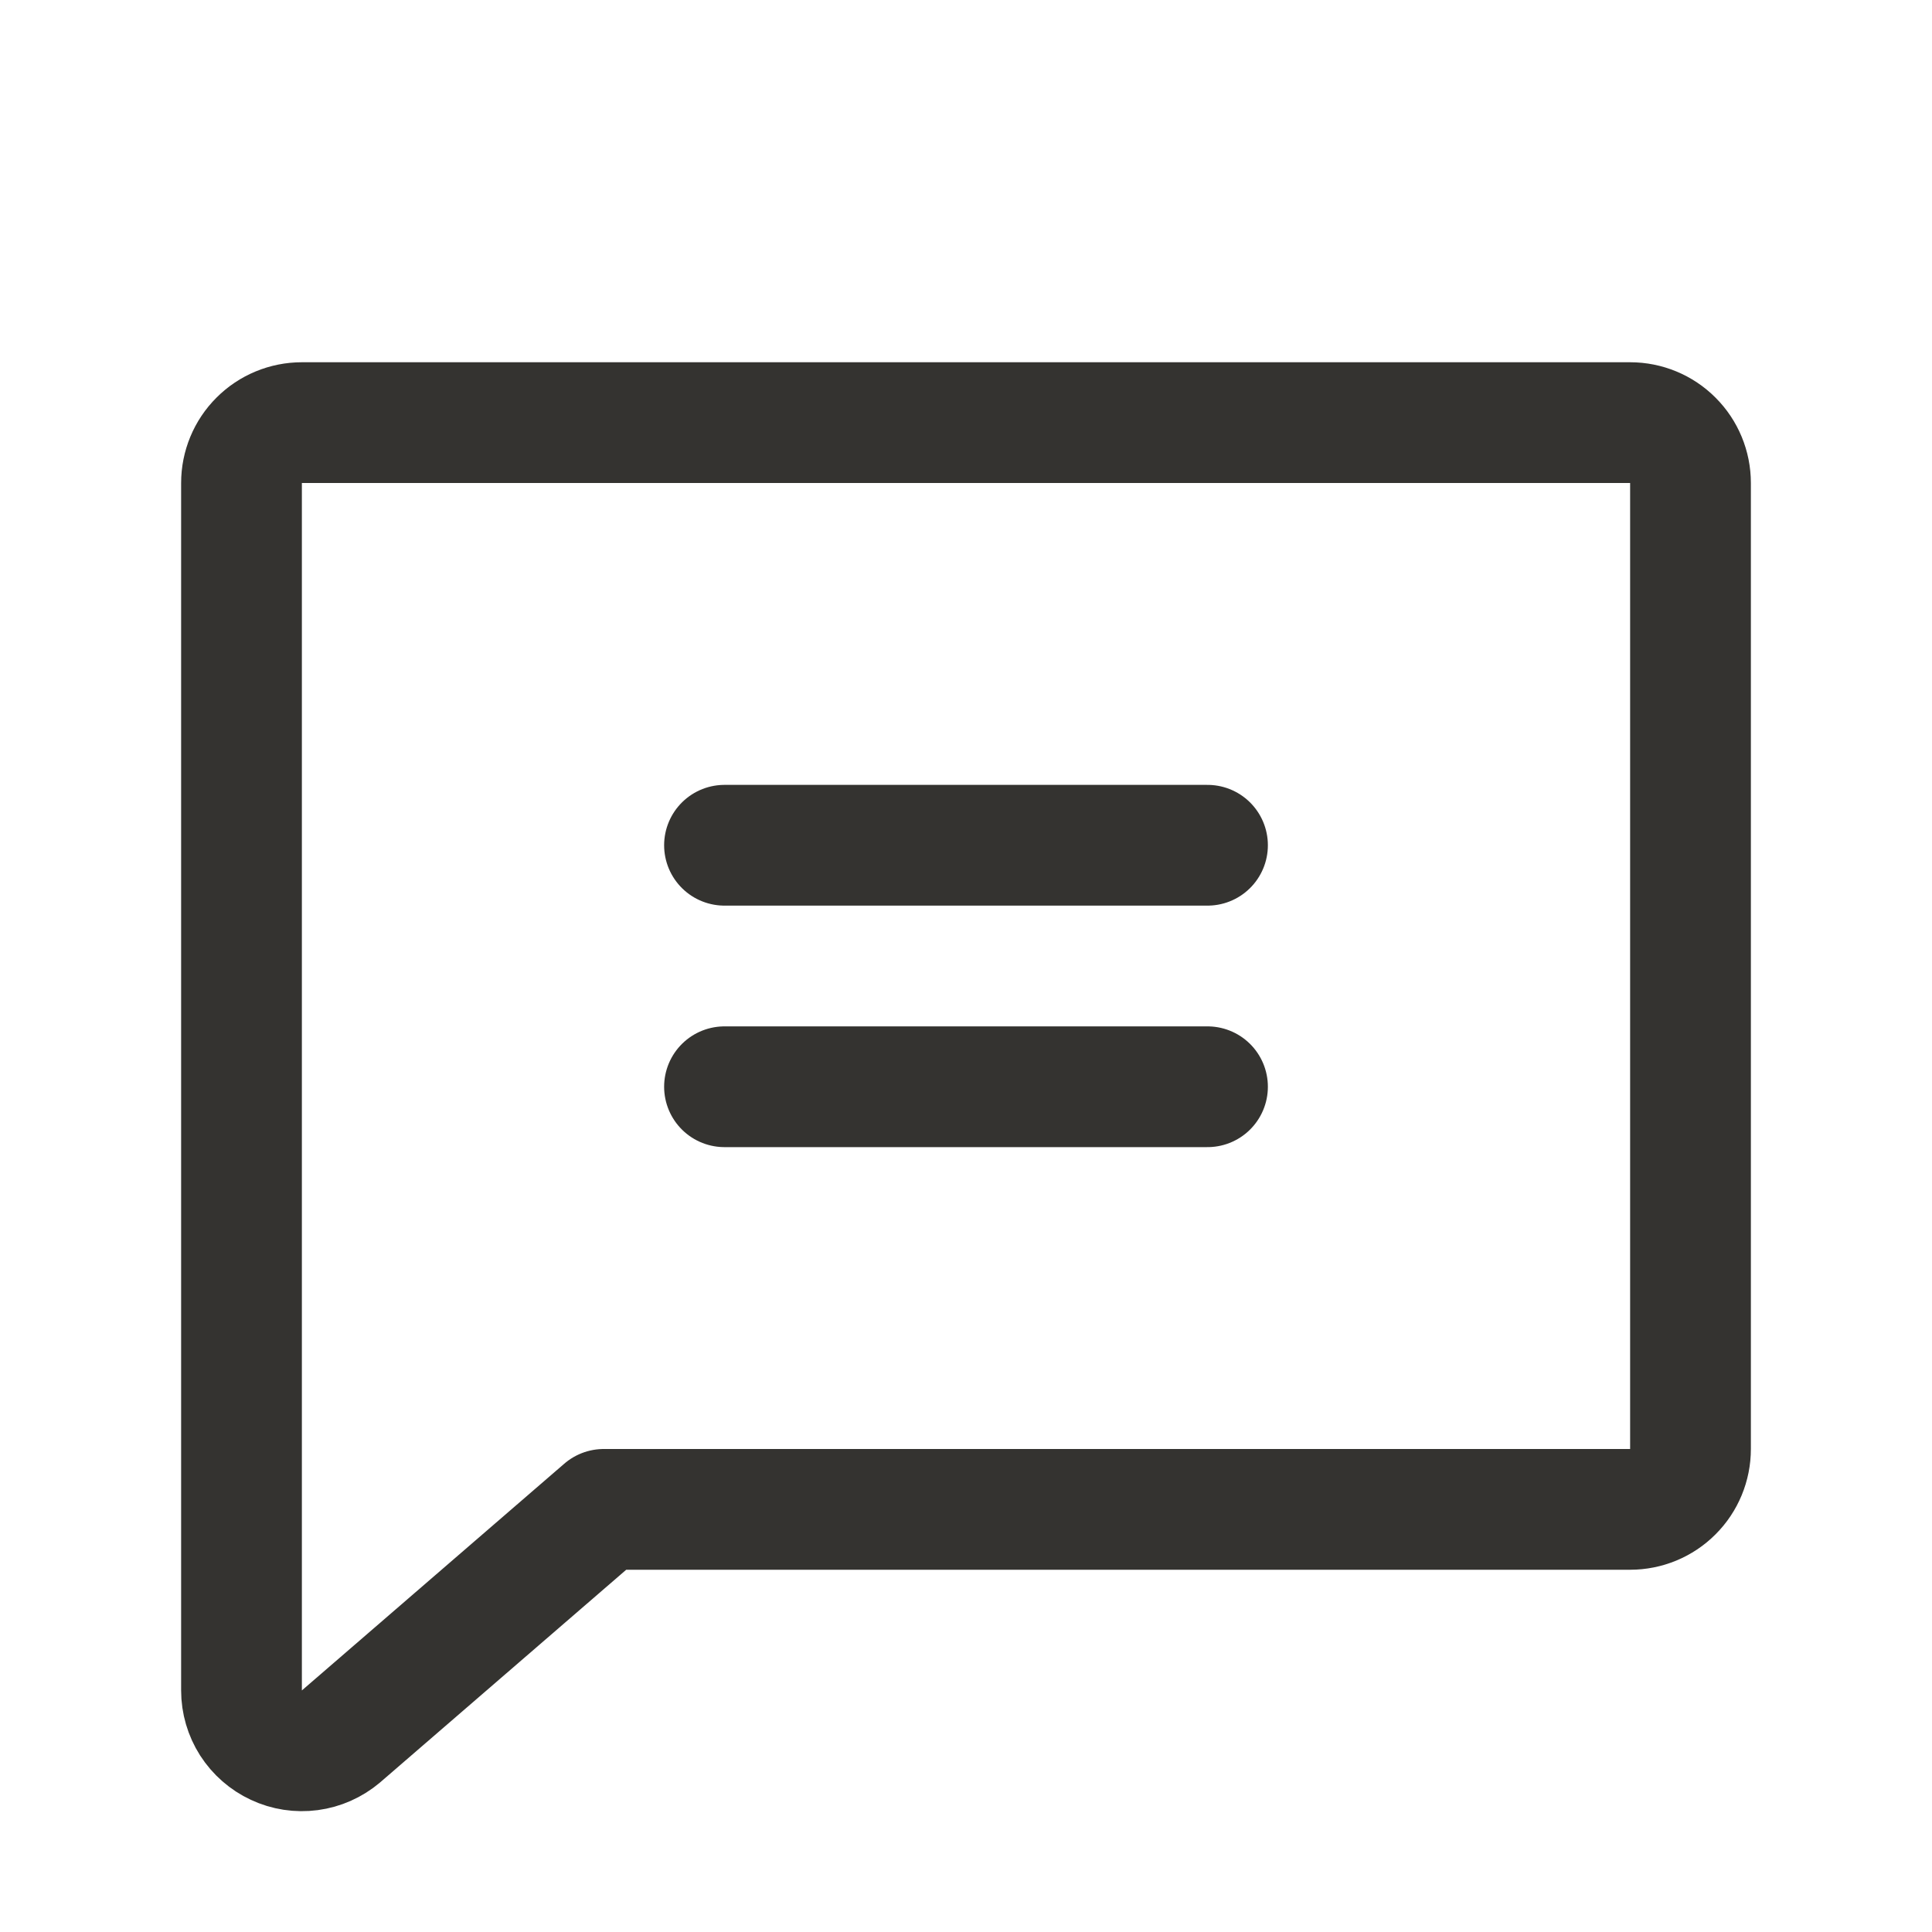 <svg width="32" height="32" viewBox="0 0 32 32" fill="none" xmlns="http://www.w3.org/2000/svg">
<path d="M5.644 28.764C5.498 28.886 5.321 28.965 5.132 28.99C4.943 29.015 4.751 28.986 4.579 28.905C4.406 28.825 4.26 28.697 4.157 28.537C4.055 28.377 4 28.19 4 28V8C4 7.735 4.105 7.48 4.293 7.293C4.48 7.105 4.735 7 5 7H27C27.265 7 27.52 7.105 27.707 7.293C27.895 7.48 28 7.735 28 8V24C28 24.265 27.895 24.52 27.707 24.707C27.52 24.895 27.265 25 27 25H10L5.644 28.764Z" stroke="#343330" stroke-width="2" stroke-linecap="round" stroke-linejoin="round"/>
<path d="M12 14H20" stroke="#343330" stroke-width="2" stroke-linecap="round" stroke-linejoin="round"/>
<path d="M12 18H20" stroke="#343330" stroke-width="2" stroke-linecap="round" stroke-linejoin="round"/>
</svg>

